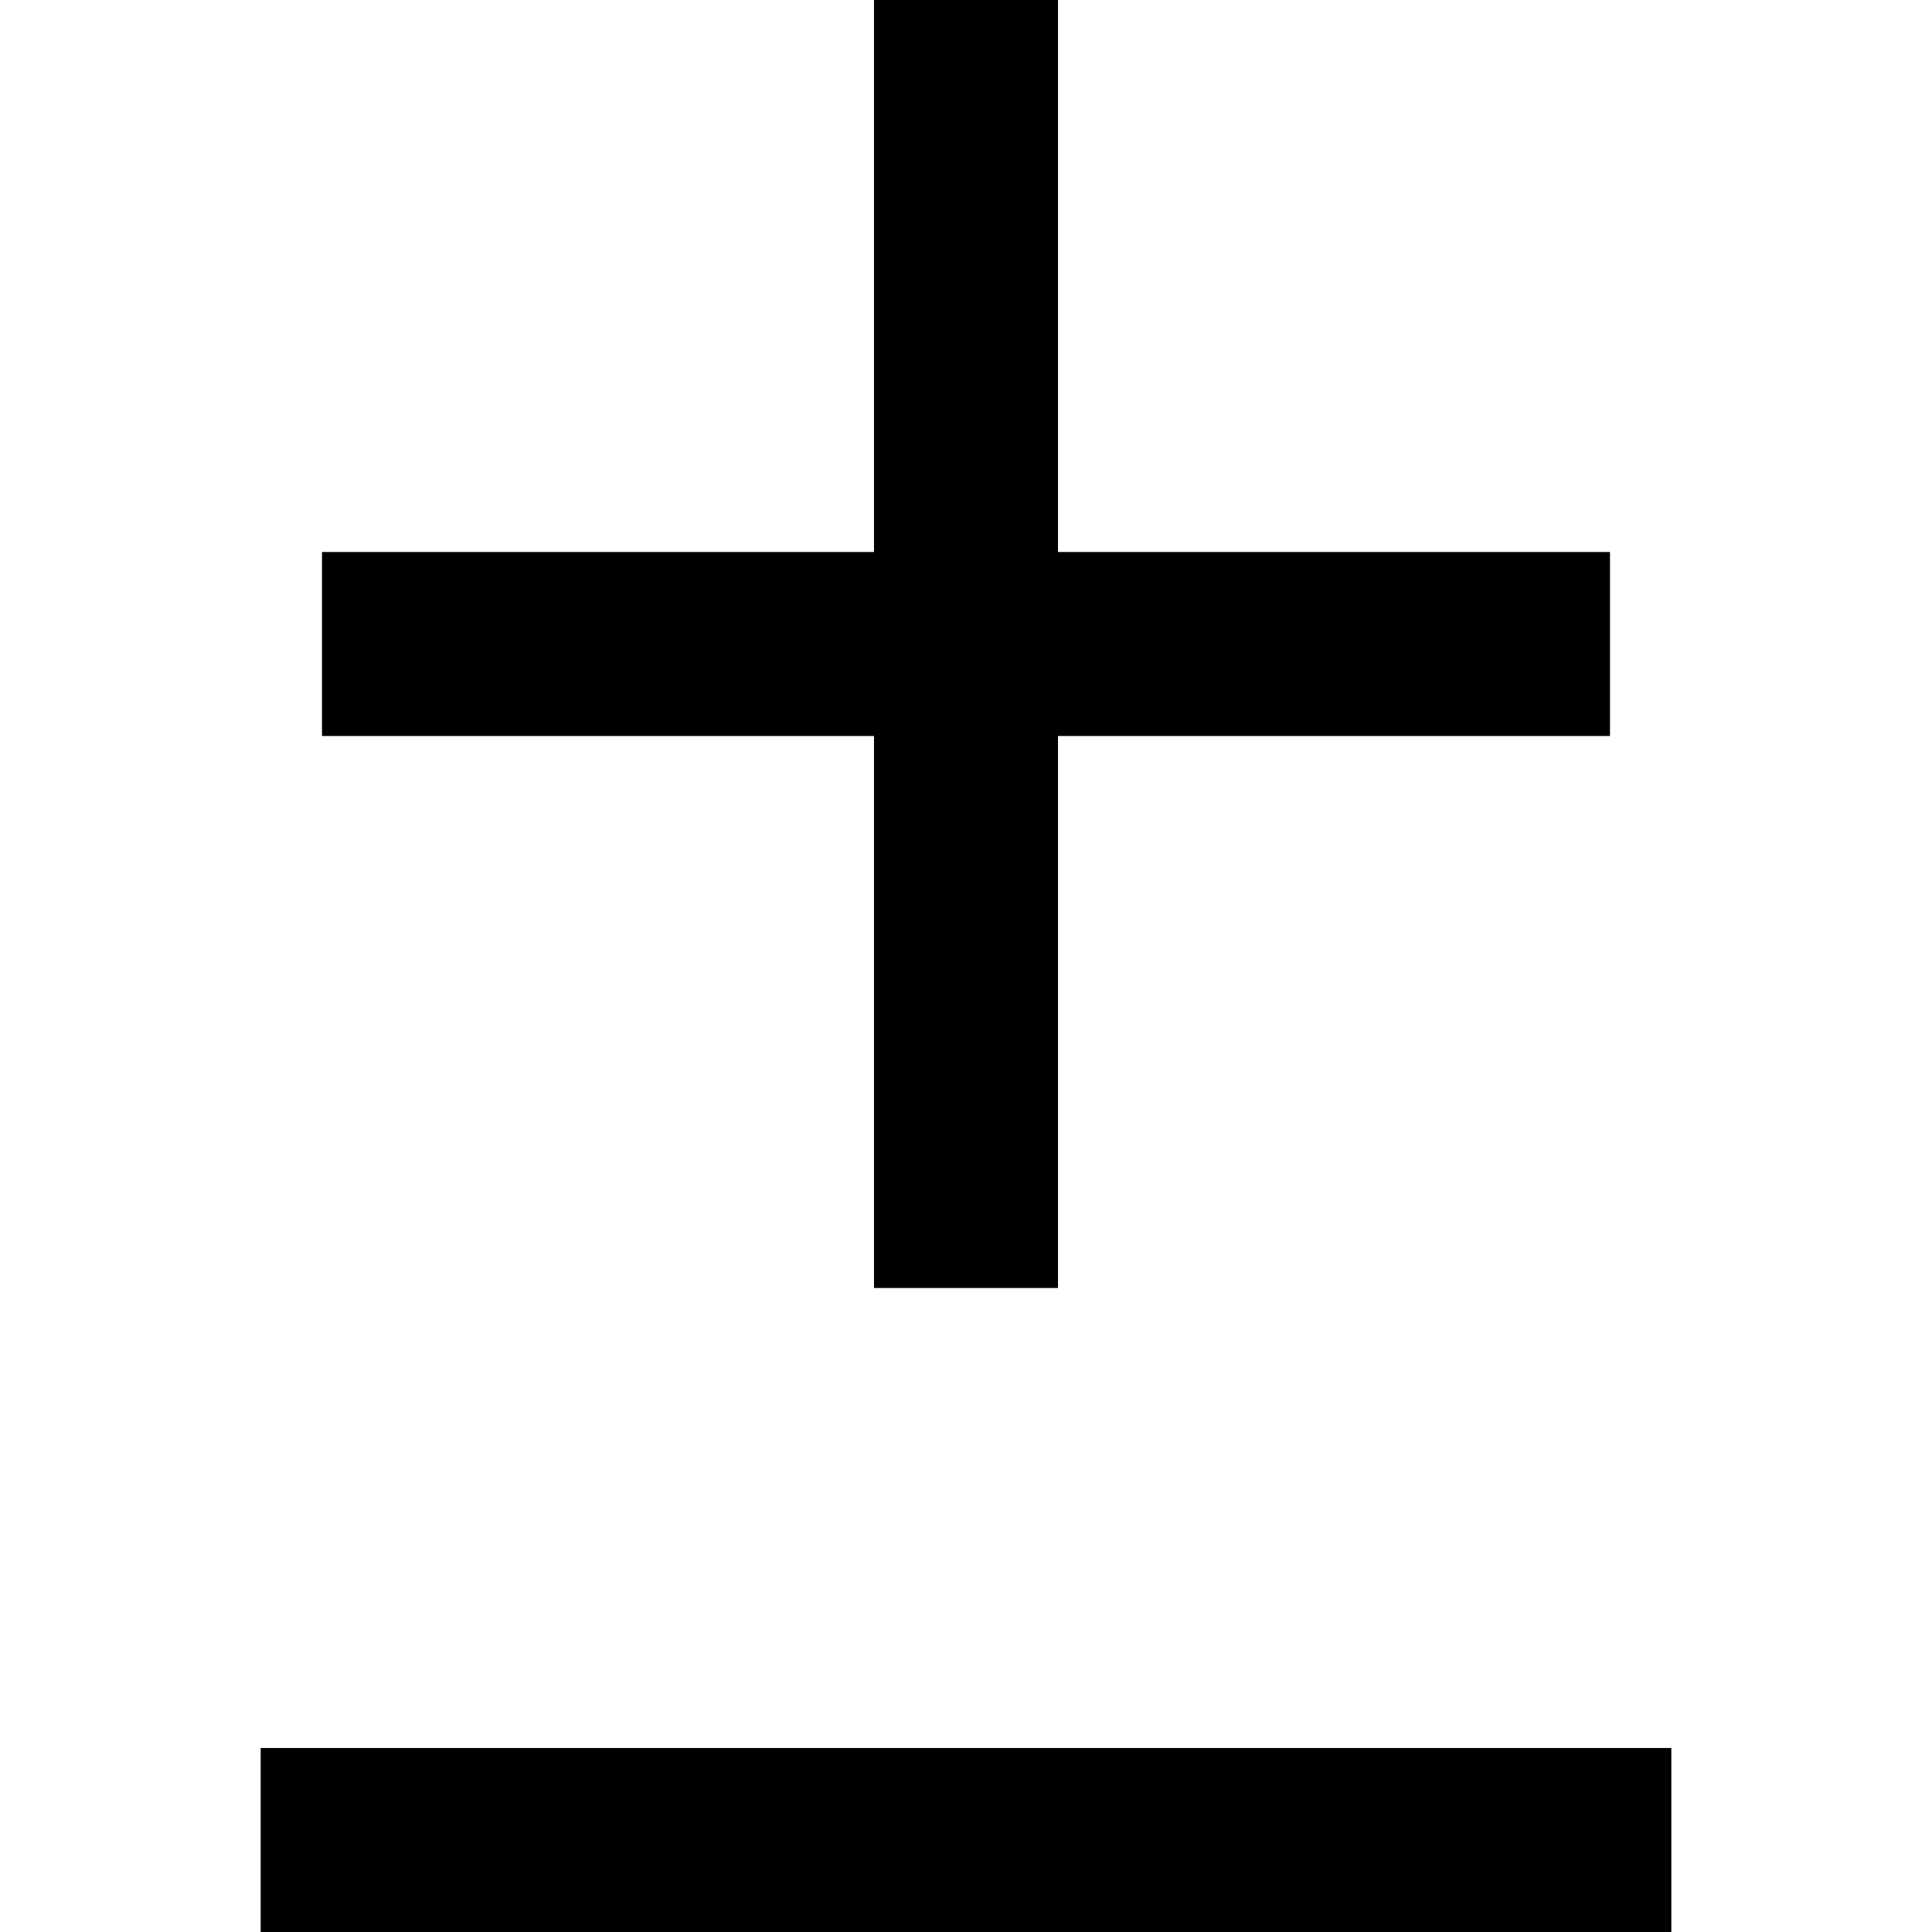 <svg xmlns="http://www.w3.org/2000/svg" viewBox="0 0 512 512">
  <path d="M 280.381 24.381 L 280.381 0 L 231.619 0 L 231.619 24.381 L 231.619 146.286 L 109.714 146.286 L 85.333 146.286 L 85.333 195.048 L 109.714 195.048 L 231.619 195.048 L 231.619 316.952 L 231.619 341.333 L 280.381 341.333 L 280.381 316.952 L 280.381 195.048 L 402.286 195.048 L 426.667 195.048 L 426.667 146.286 L 402.286 146.286 L 280.381 146.286 L 280.381 24.381 L 280.381 24.381 Z M 69.079 463.238 L 69.079 512 L 93.46 512 L 418.54 512 L 442.921 512 L 442.921 463.238 L 418.54 463.238 L 93.46 463.238 L 69.079 463.238 L 69.079 463.238 Z" />
</svg>